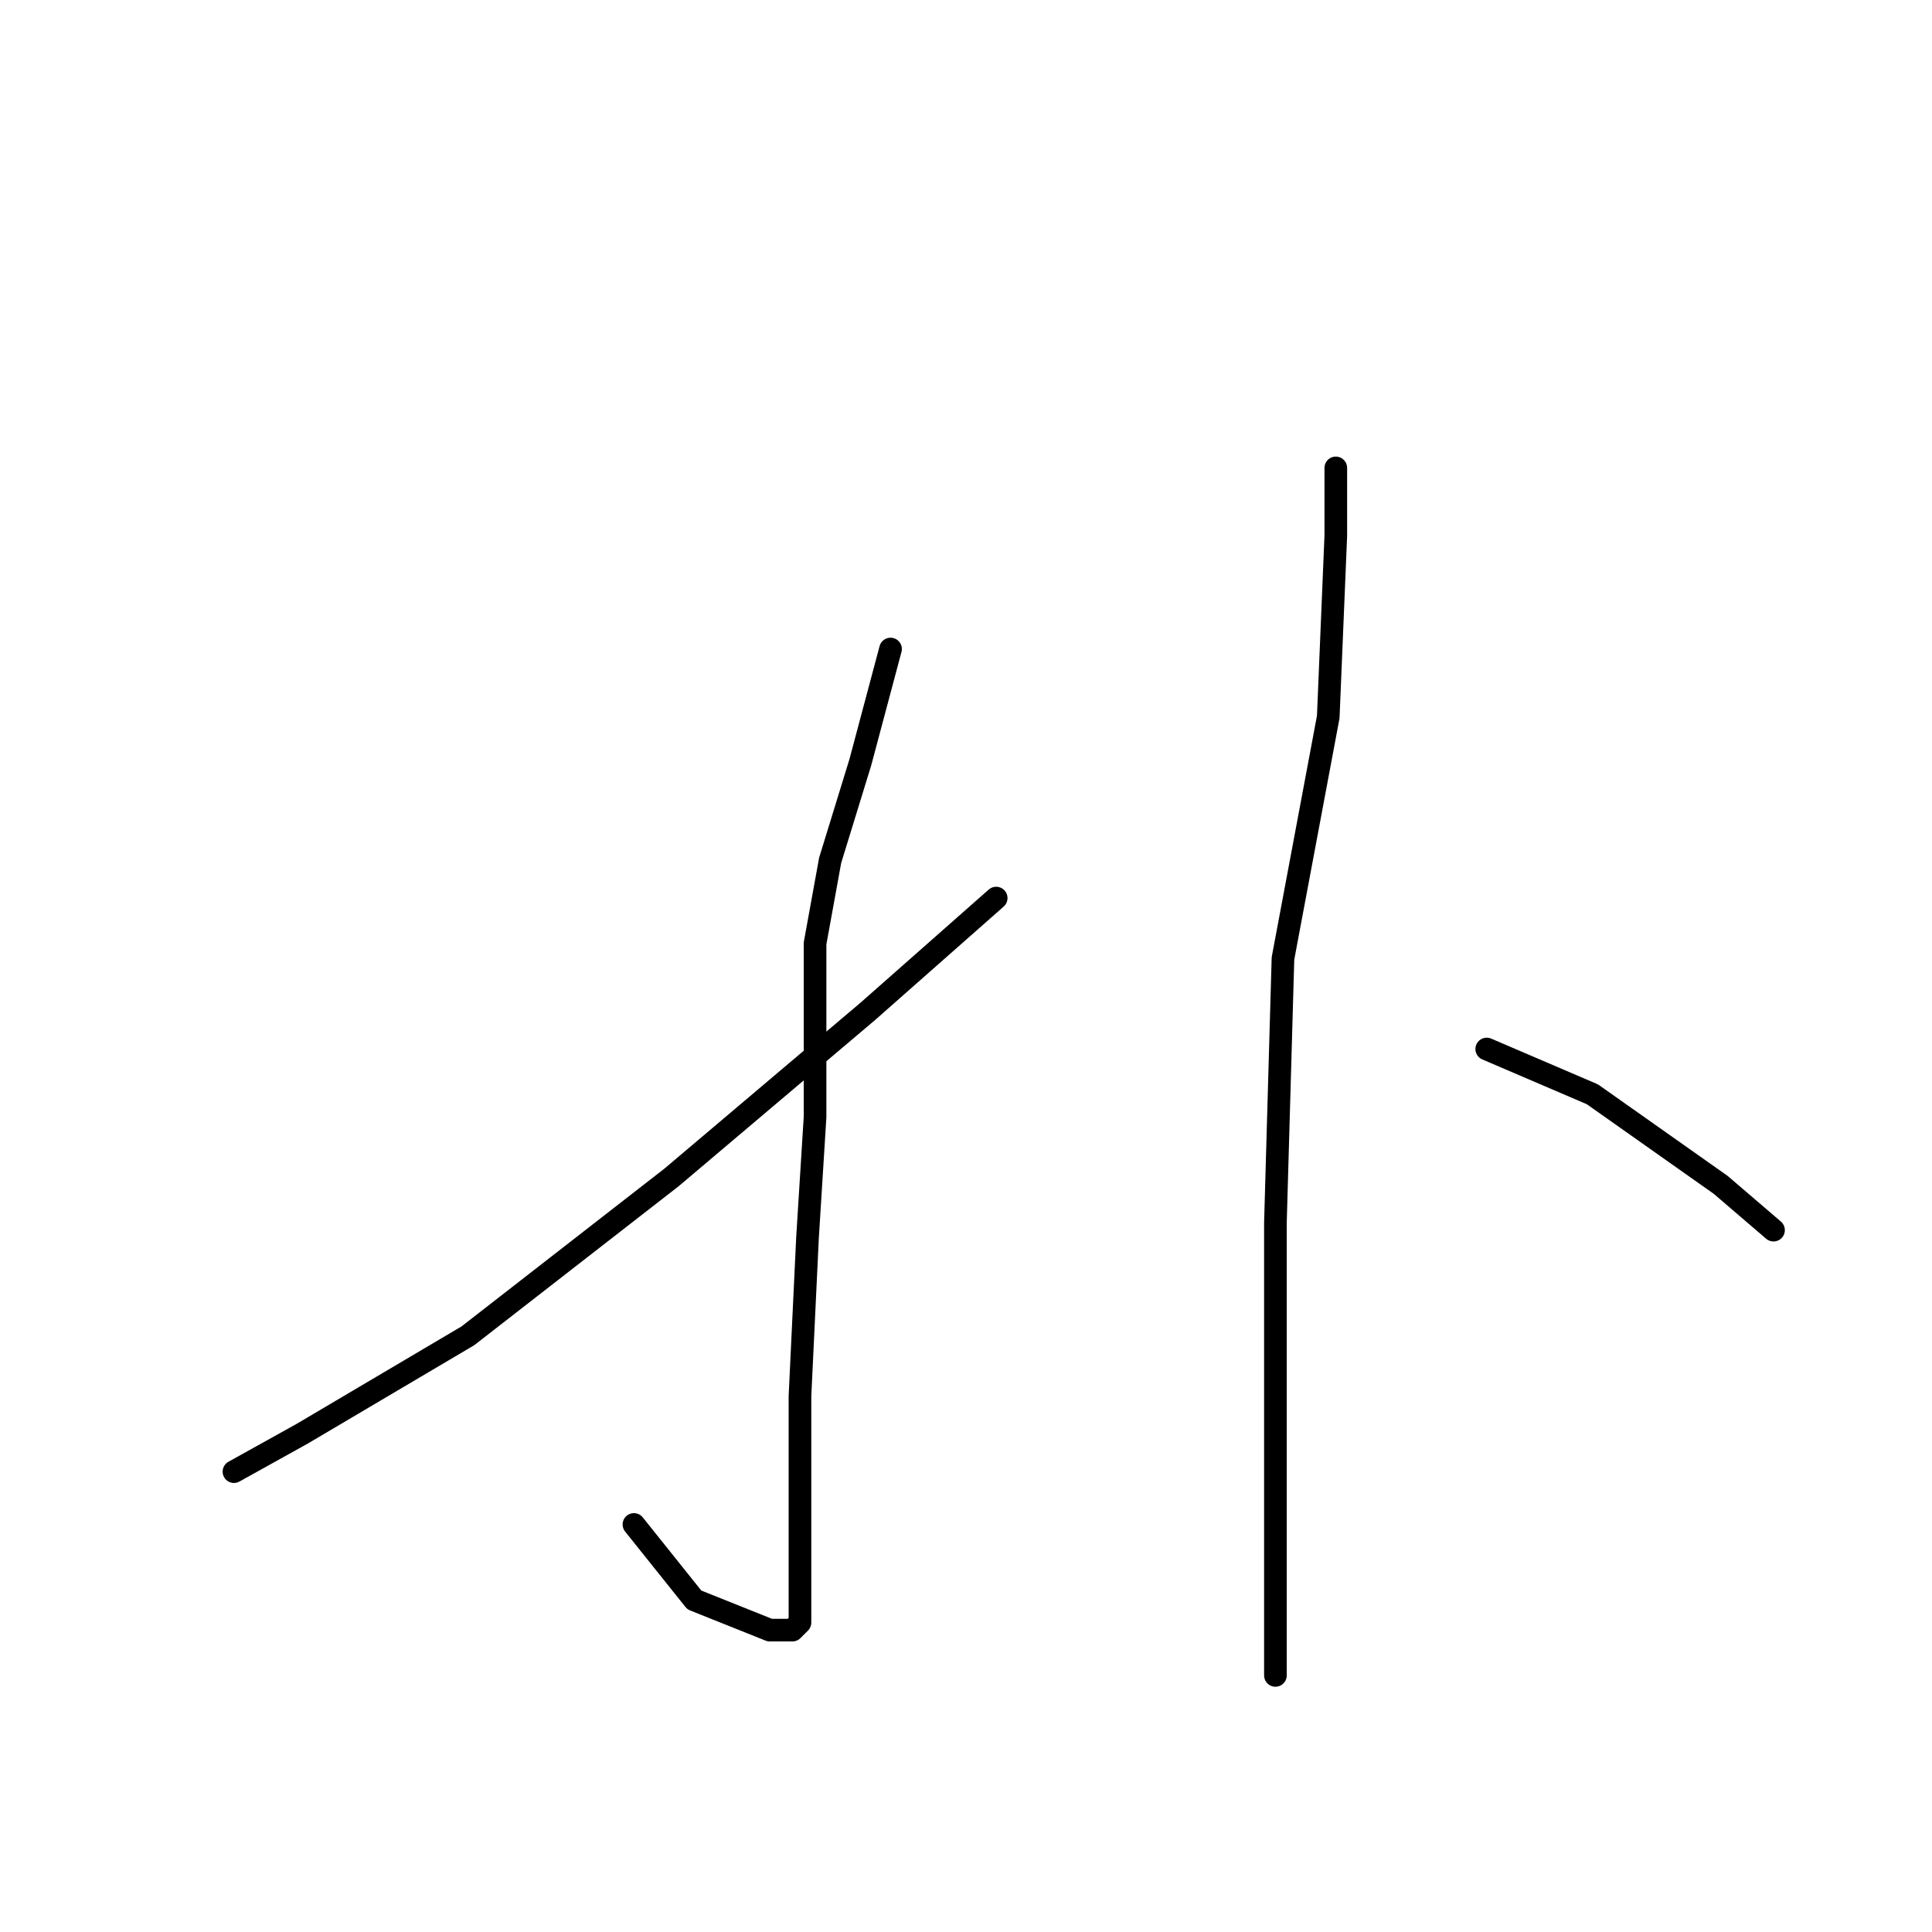 <?xml version="1.0" standalone="no"?>
    <svg width="256" height="256" xmlns="http://www.w3.org/2000/svg" version="1.1">
    <polyline stroke="black" stroke-width="3" stroke-linecap="round" fill="transparent" stroke-linejoin="round" points="118 86 114 101 110 114 108 125 108 137 108 148 107 164 106 185 106 201 106 210 106 215 105 216 102 216 92 212 84 202 84 202 " />
        <polyline stroke="black" stroke-width="3" stroke-linecap="round" fill="transparent" stroke-linejoin="round" points="132 119 115 134 89 156 62 177 40 190 31 195 31 195 " />
        <polyline stroke="black" stroke-width="3" stroke-linecap="round" fill="transparent" stroke-linejoin="round" points="177 62 177 71 176 95 170 127 169 162 169 194 169 216 169 222 169 222 " />
        <polyline stroke="black" stroke-width="3" stroke-linecap="round" fill="transparent" stroke-linejoin="round" points="197 139 211 145 228 157 235 163 235 163 " />
        </svg>